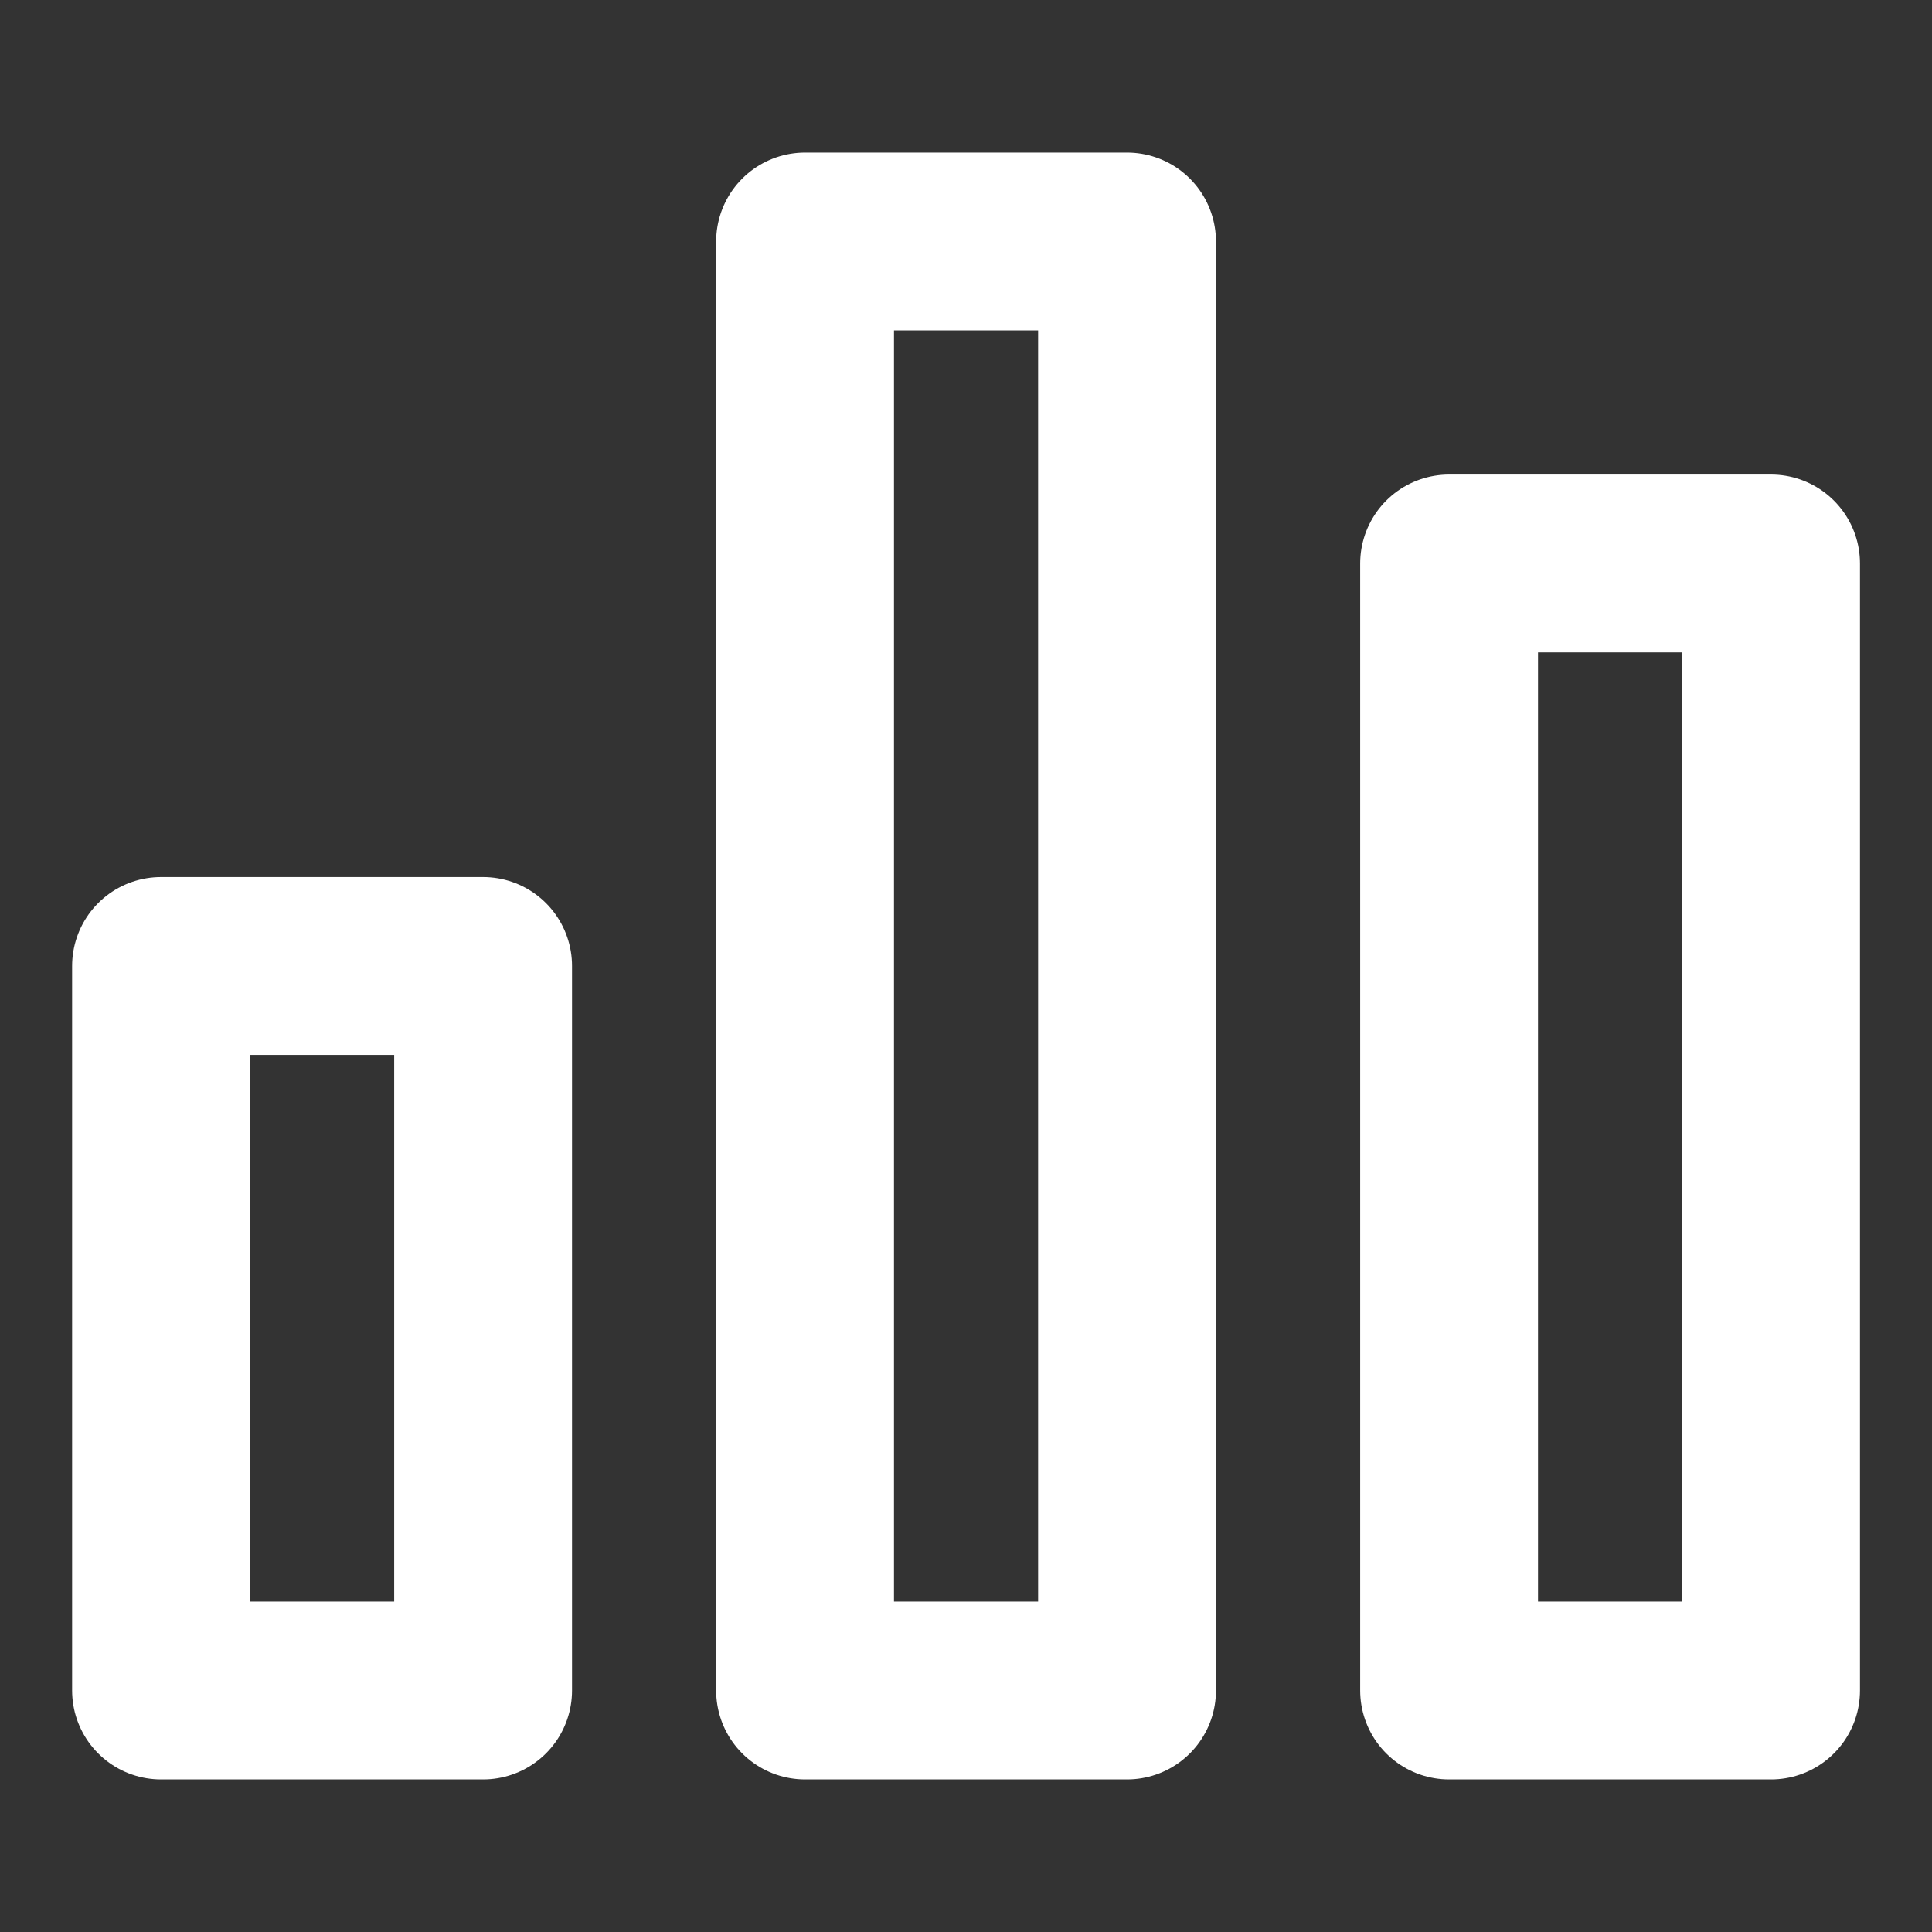 <svg width="20" height="20" viewBox="0 0 20 20" fill="none" xmlns="http://www.w3.org/2000/svg">
    <rect x="0" y="0" width="20" height="20" fill="#333333" stroke="none"/>
    <path d="M1.667 10V17.5H5.001V10H1.667Z" stroke="white" stroke-width="1.841" stroke-linecap="round" stroke-linejoin="round"/>
    <path d="M15.001 5.833V17.5H18.334V5.833H15.001Z" stroke="white" stroke-width="1.841" stroke-linecap="round" stroke-linejoin="round"/>
    <path d="M8.334 2.5V17.5H11.667V2.5H8.334Z" stroke="white" stroke-width="1.841" stroke-linecap="round" stroke-linejoin="round"/>
</svg>
